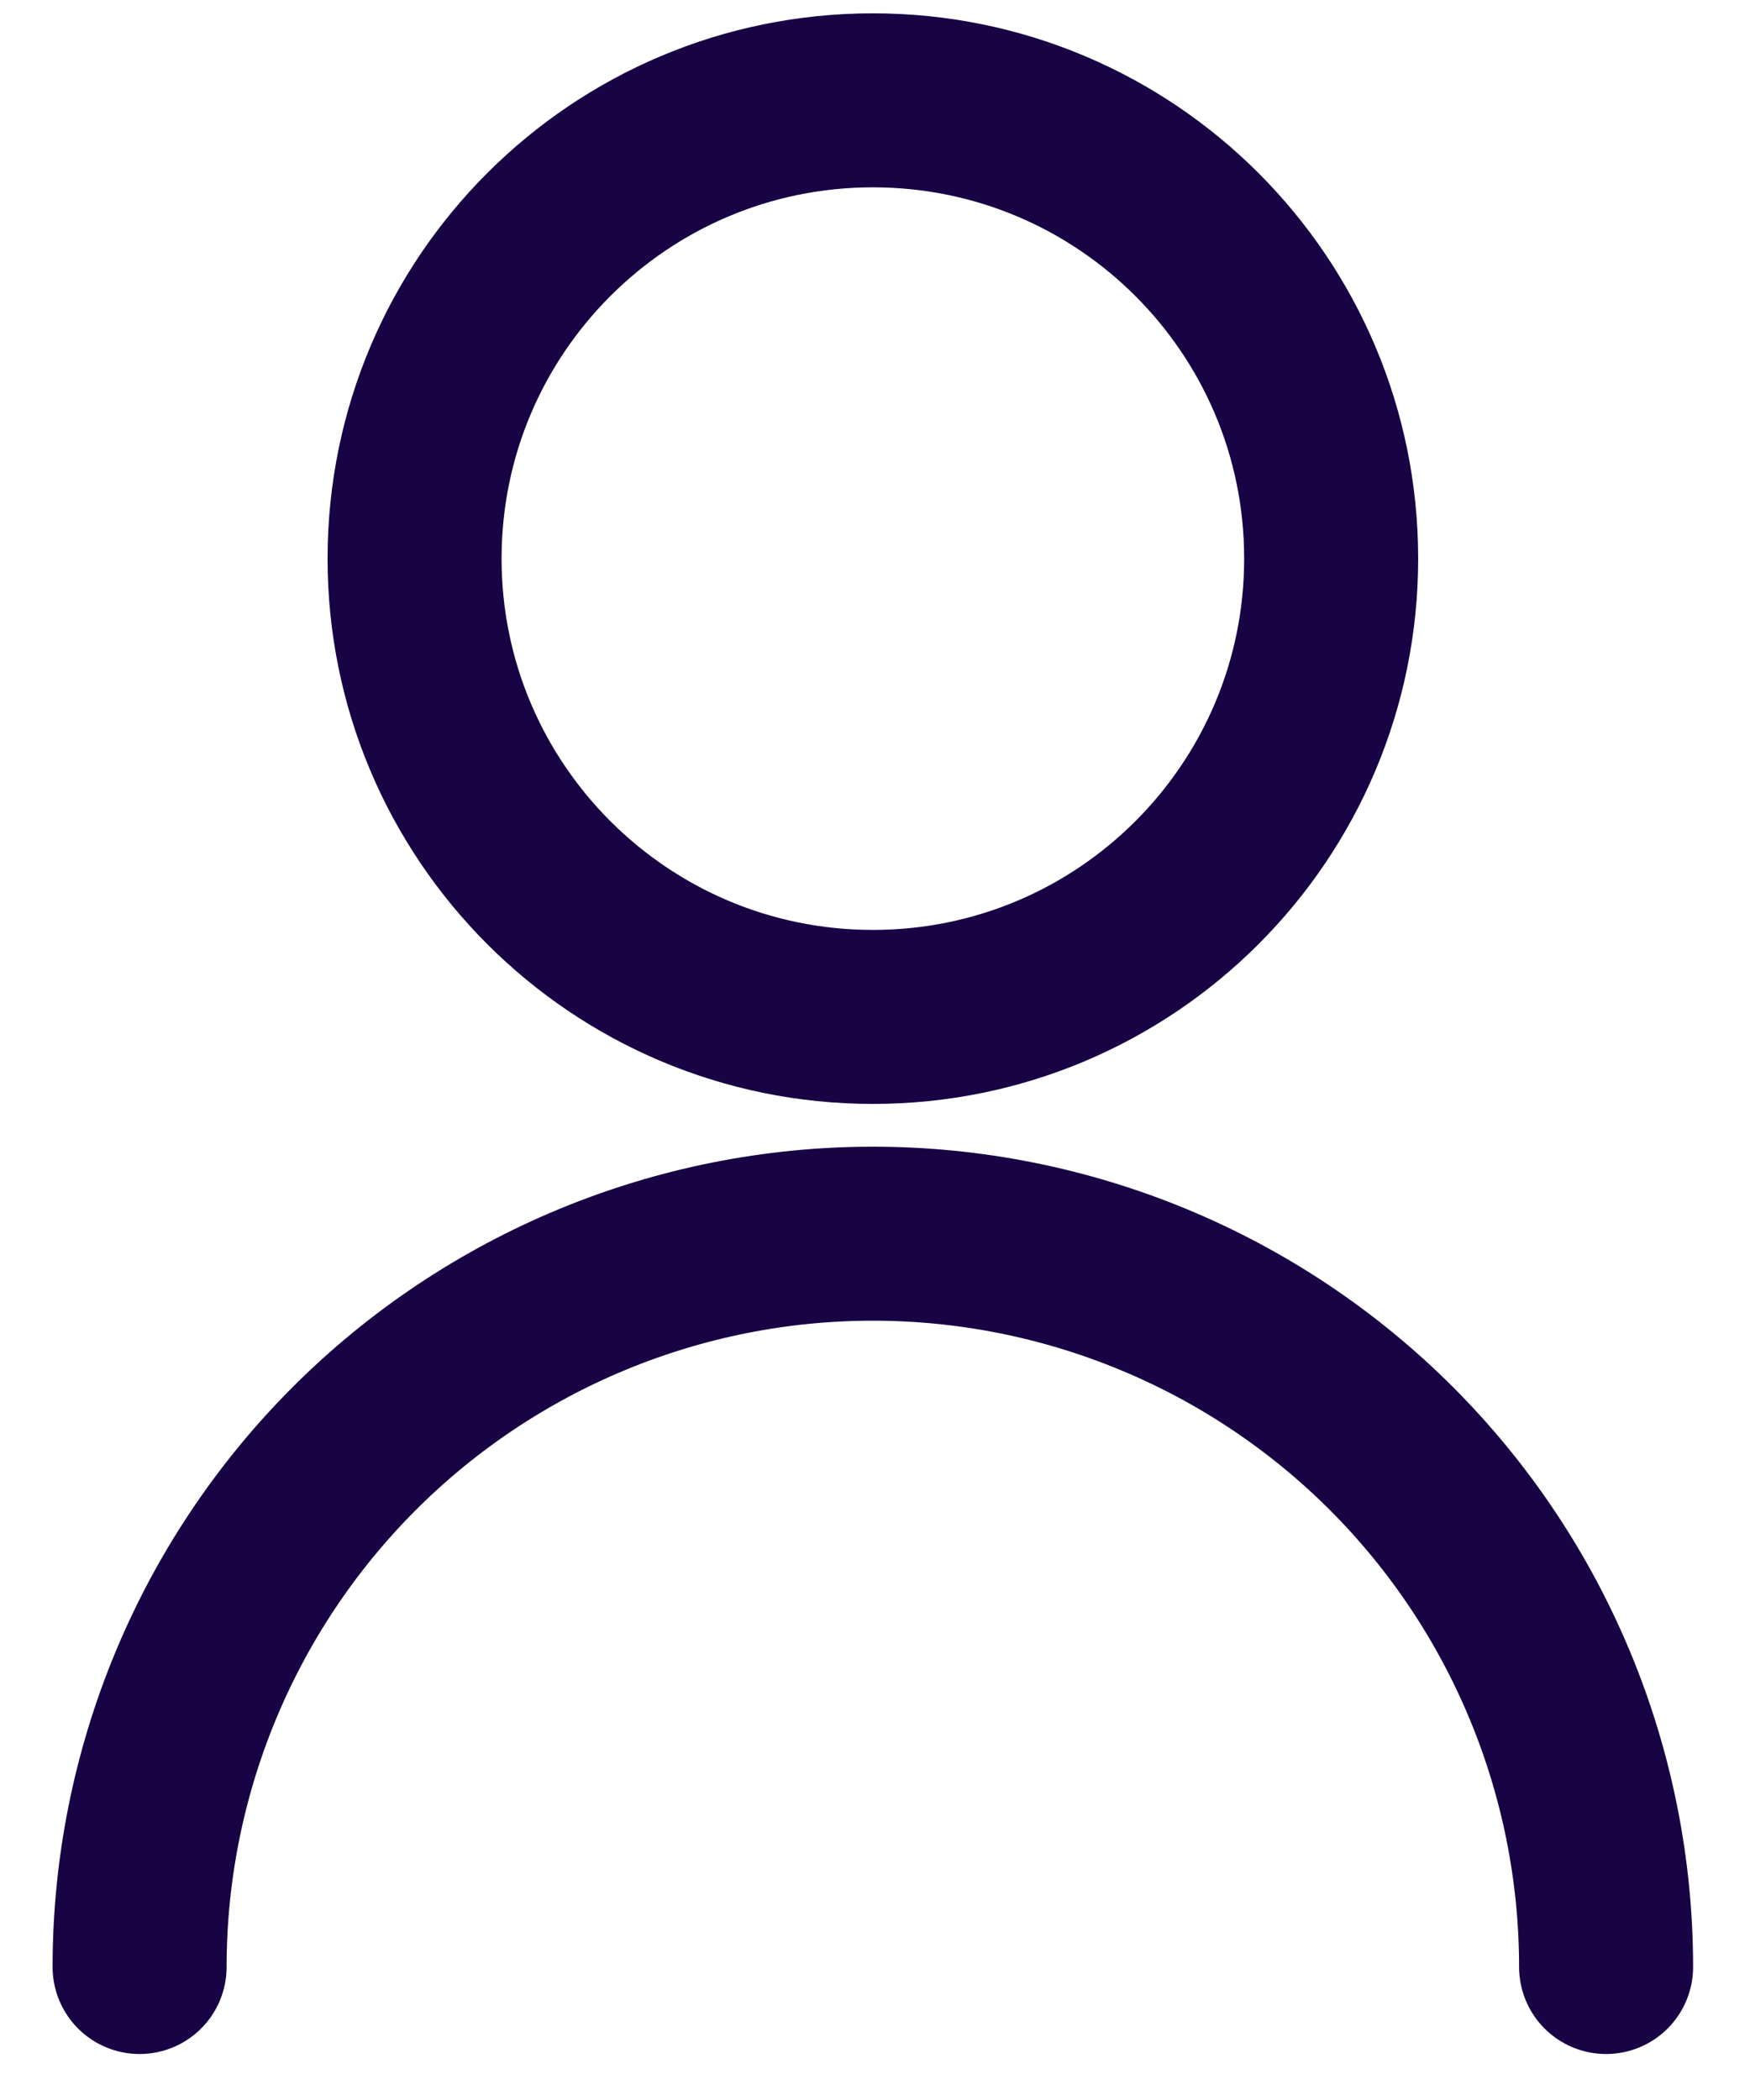 <svg xmlns="http://www.w3.org/2000/svg" width="30" height="36" viewBox="0 0 30 36" fill="none">
  <path d="M14.964 17.433C19.303 17.433 22.82 13.915 22.82 9.576C22.82 5.237 19.303 1.72 14.964 1.72C10.625 1.72 7.107 5.237 7.107 9.576C7.107 13.915 10.625 17.433 14.964 17.433Z" stroke="#180344" stroke-width="2.983" stroke-linecap="round" stroke-linejoin="round"/>
  <path d="M2.393 33.72C2.393 30.386 3.717 27.189 6.074 24.831C8.432 22.474 11.629 21.149 14.963 21.149C18.297 21.149 21.494 22.474 23.852 24.831C26.209 27.189 27.533 30.386 27.533 33.72" stroke="#180344" stroke-width="2.983" stroke-linecap="round" stroke-linejoin="round"/>
</svg>